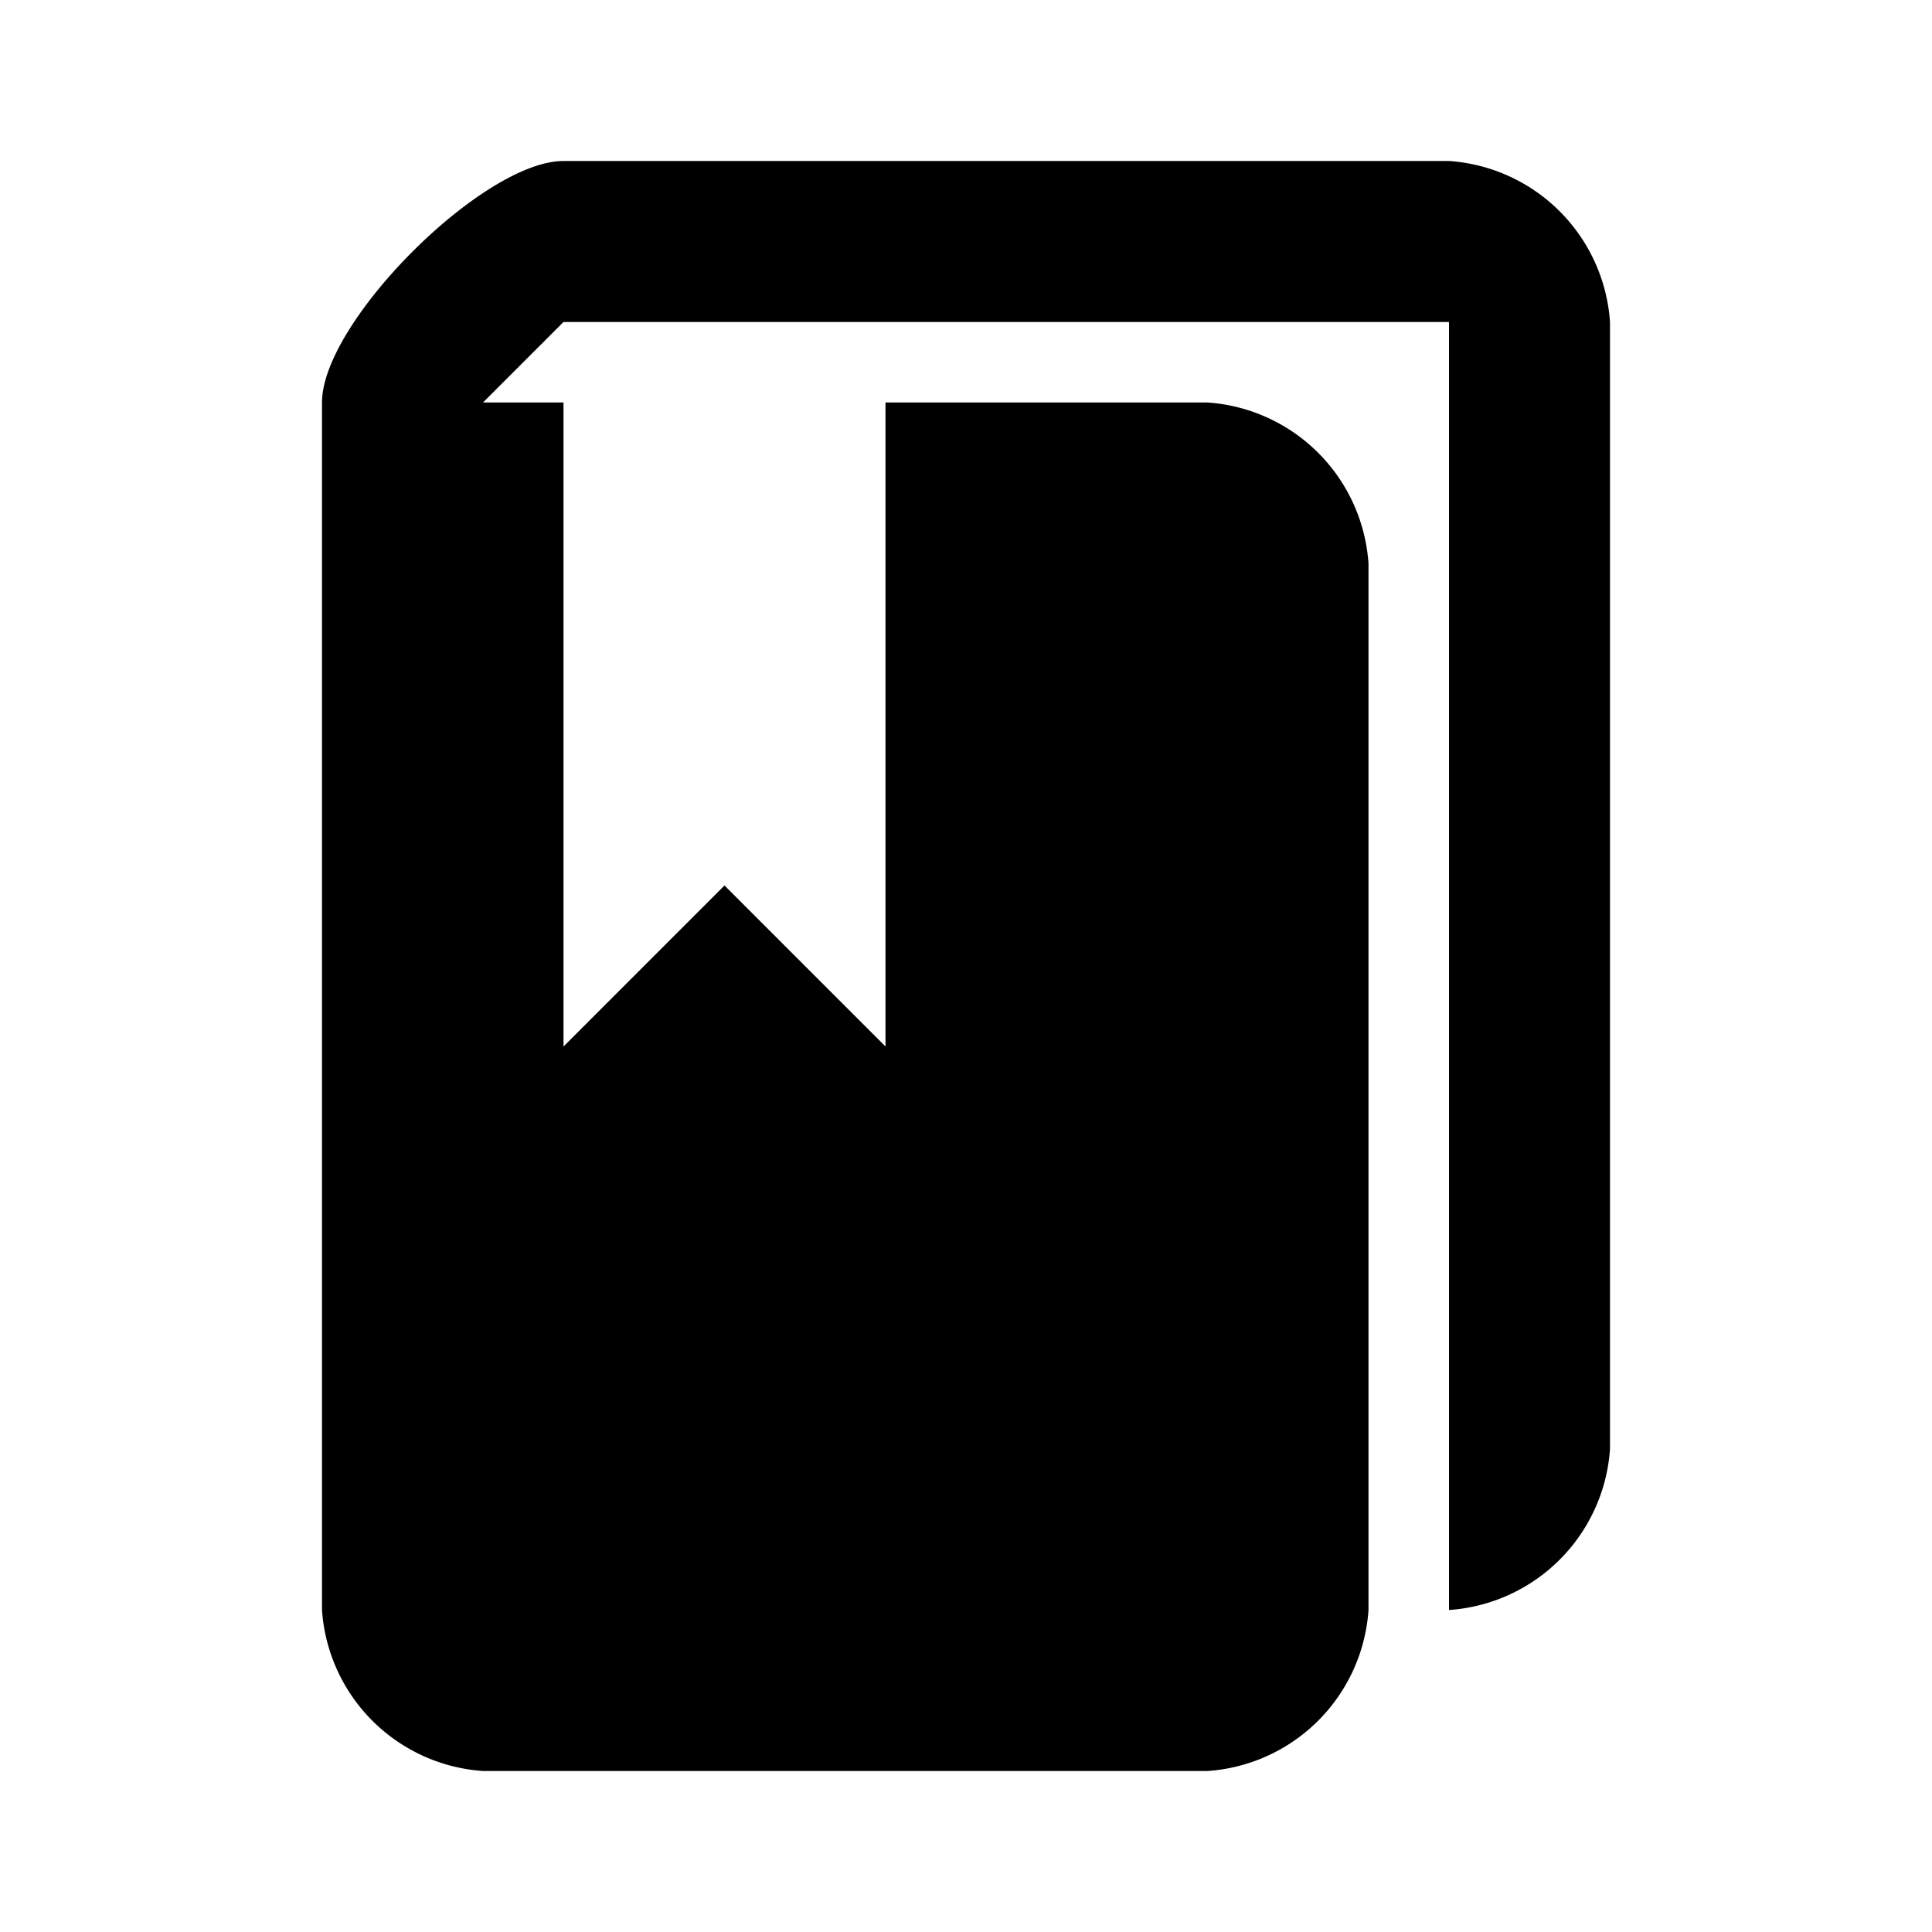 <svg xmlns="http://www.w3.org/2000/svg" viewBox="0 0 24 24"><title>icon-meta-book-chapter</title><path d="M18,2H7C6,2,4,4,4,5V20a2.151,2.151,0,0,0,2,2h9a2.151,2.151,0,0,0,2-2V7a2.151,2.151,0,0,0-2-2H11v8L9,11,7,13V5H6L7,4H18V20a2.151,2.151,0,0,0,2-2V4A2.151,2.151,0,0,0,18,2Z"/></svg>